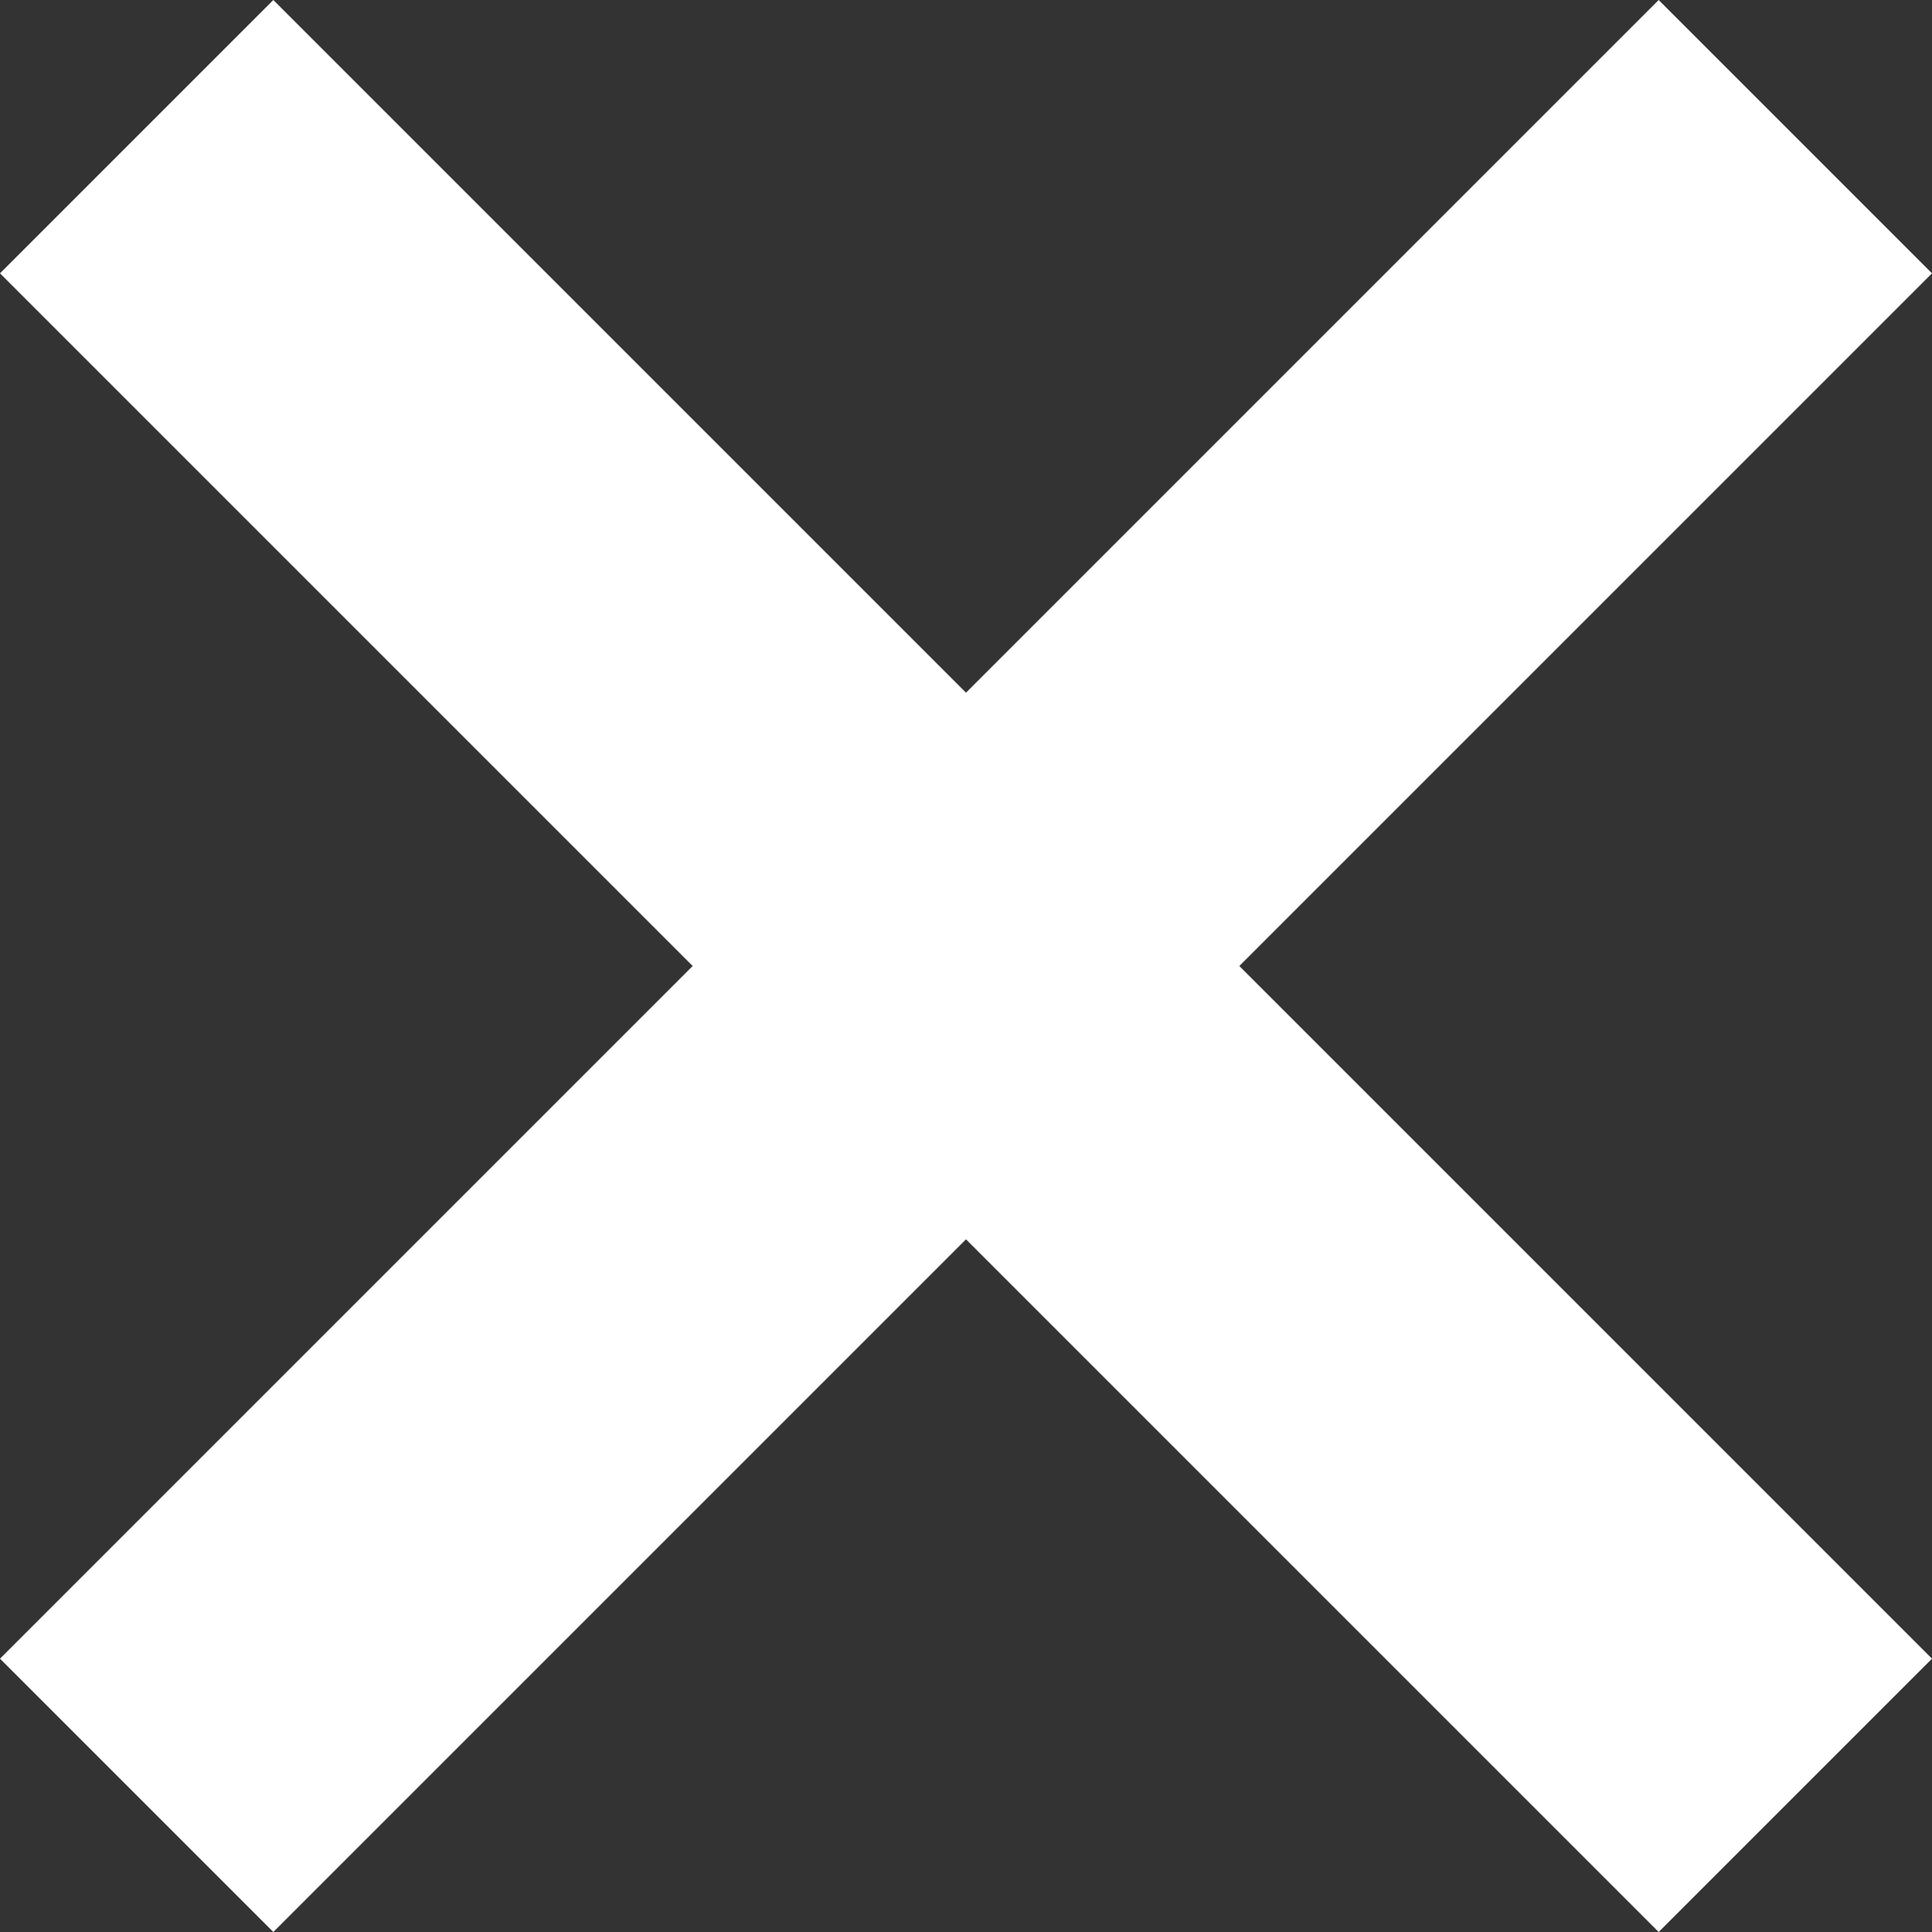 <svg width="30" height="30" viewBox="0 0 19 19" fill="none" xmlns="http://www.w3.org/2000/svg">
<rect x="0" y="0" width="19" height="19" fill="#333333" stroke="none"/>
<path fill-rule="evenodd" clip-rule="evenodd" d="M12.188 9.5L19 16.312L16.312 19L9.5 12.188L2.688 19L0 16.312L6.812 9.5L0 2.688L2.688 0L9.5 6.812L16.312 0L19 2.688L12.188 9.5Z" fill="url(#paint0_linear_203_1233)"/>
<defs>
<linearGradient id="paint0_linear_203_1233" x1="16.5" y1="23" x2="4" y2="-6.5" gradientUnits="userSpaceOnUse">
<stop stop-color="#FFFFFF"/>
<stop offset="1" stop-color="#FFFFFF"/>
</linearGradient>
</defs>
</svg>
